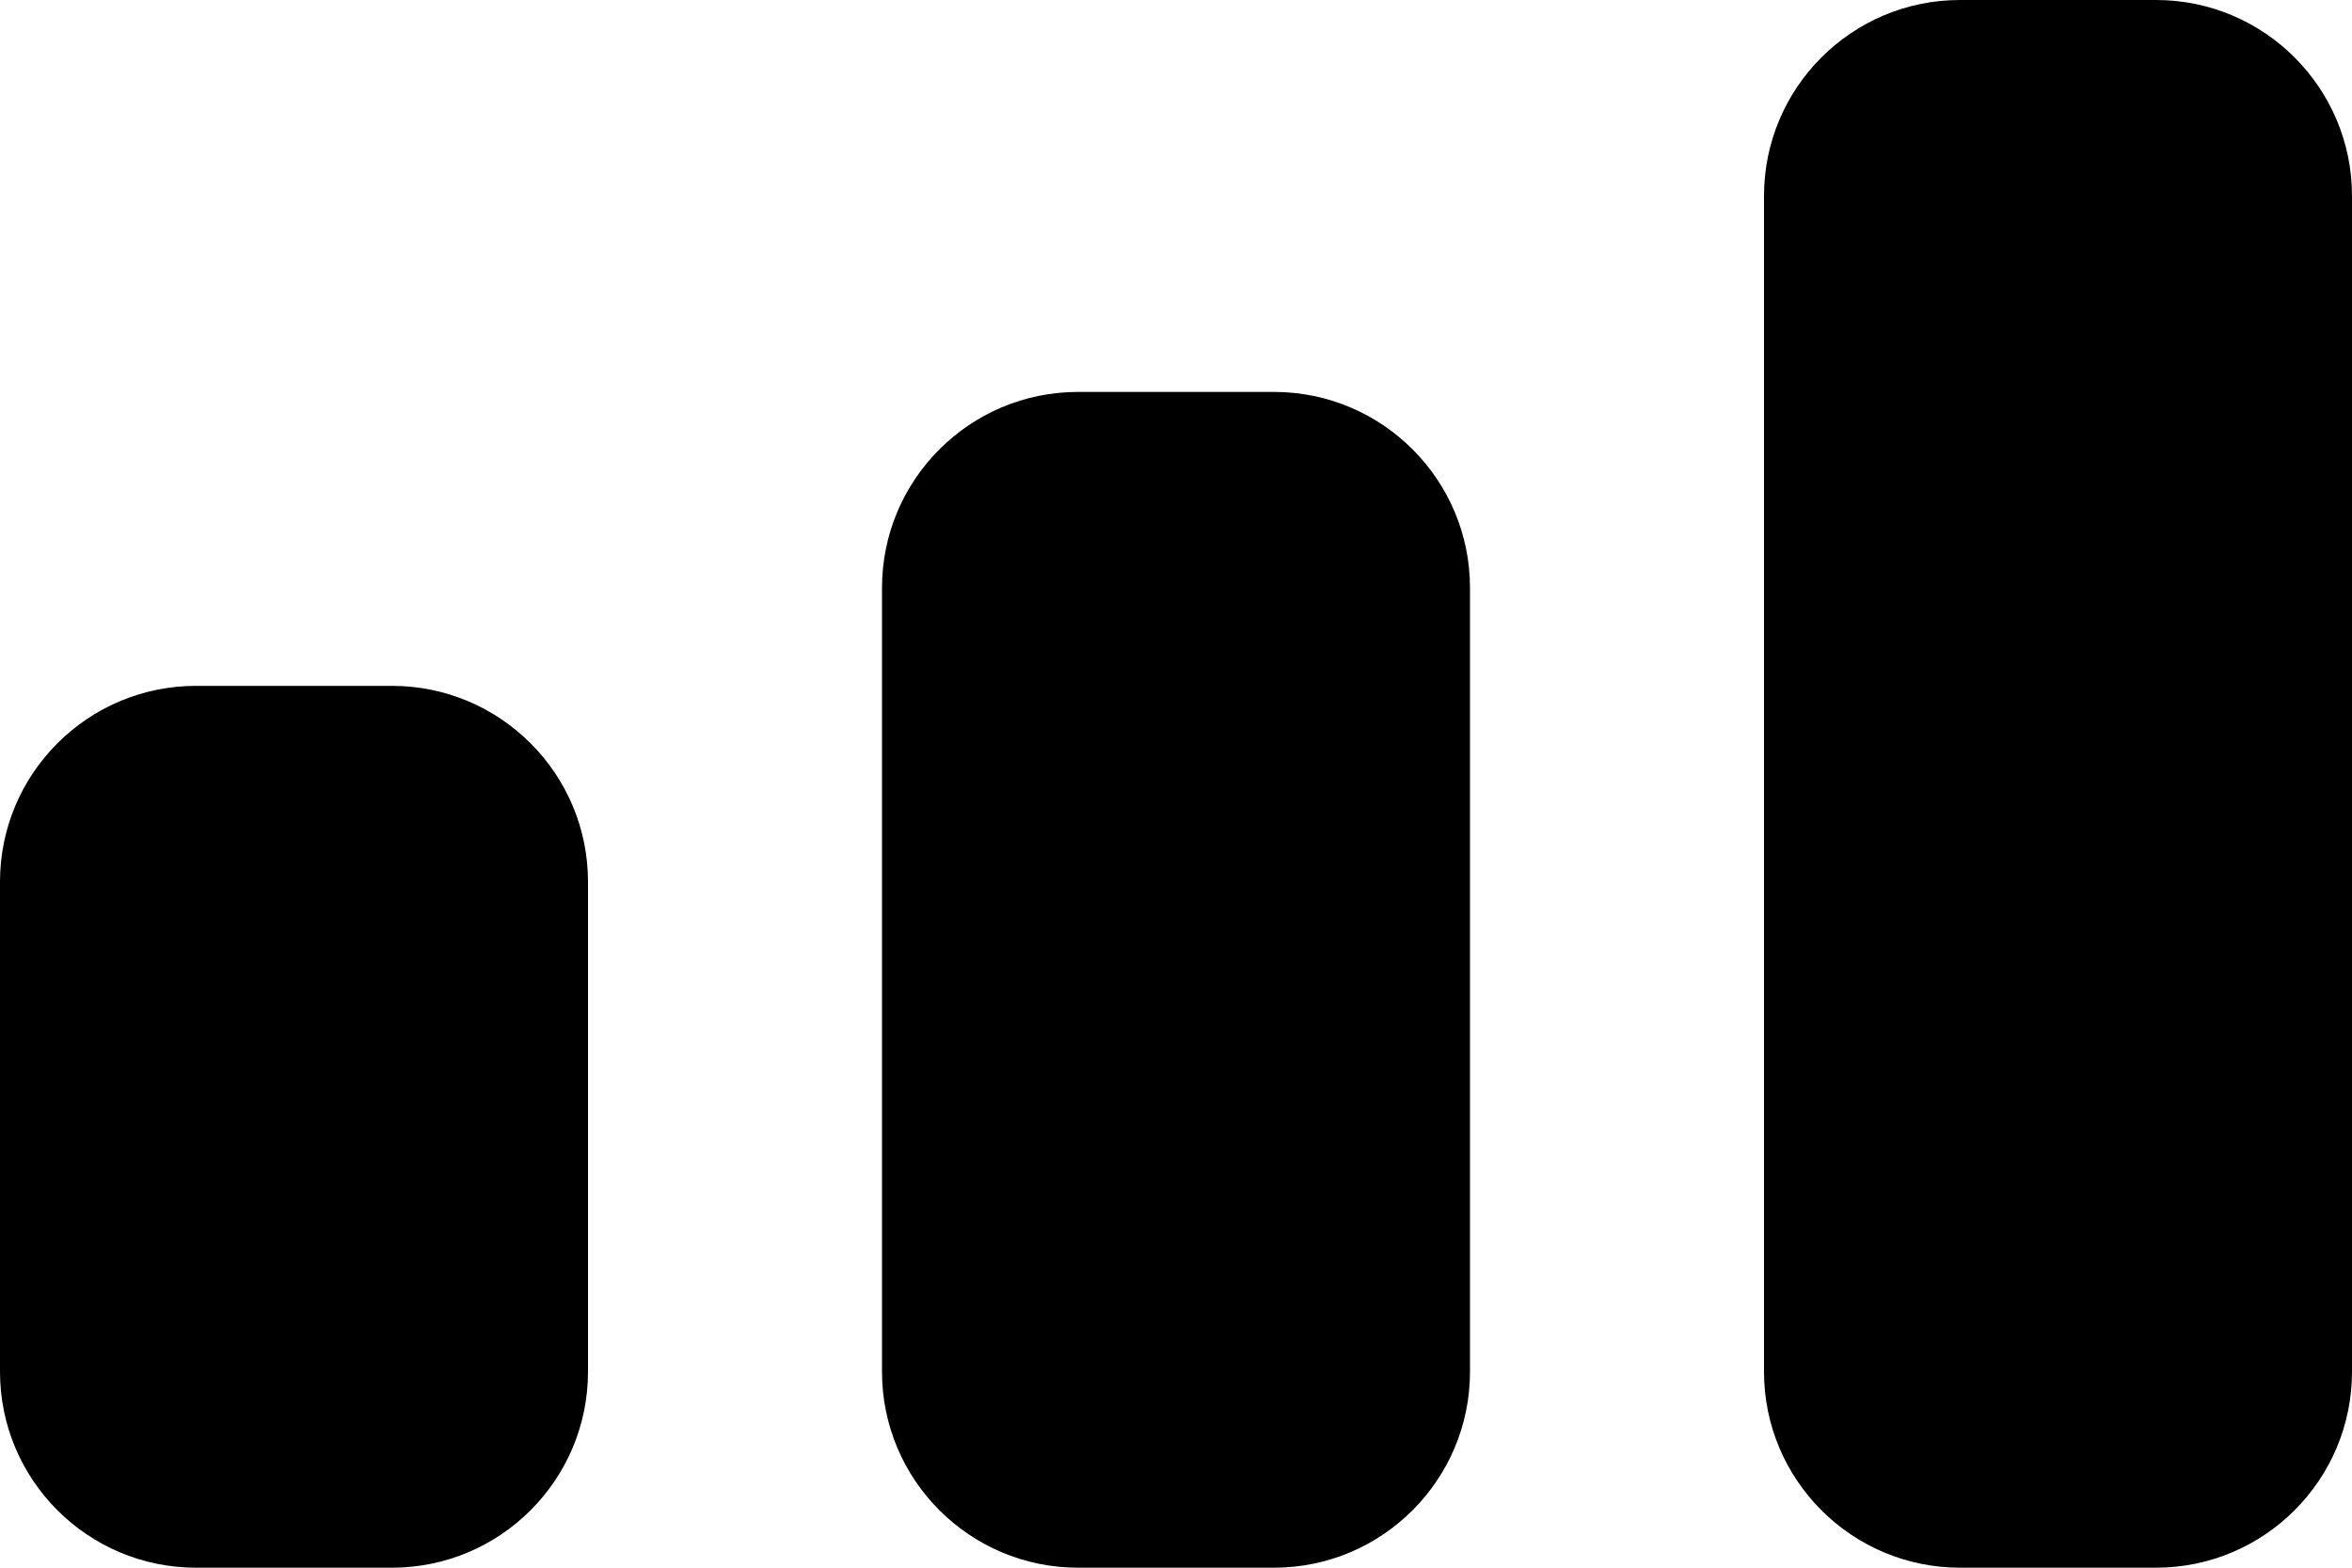 <svg width="12" height="8" viewBox="0 0 12 8" fill="none" xmlns="http://www.w3.org/2000/svg">
<path fill-rule="evenodd" clip-rule="evenodd" d="M11 0H10C9.448 0 9 0.448 9 1V7C9 7.552 9.448 8 10 8H11C11.552 8 12 7.552 12 7V1C12 0.448 11.552 0 11 0ZM5.5 2H6.5C7.052 2 7.5 2.448 7.5 3V7C7.5 7.552 7.052 8 6.5 8H5.5C4.948 8 4.5 7.552 4.5 7V3C4.5 2.448 4.948 2 5.5 2ZM1 3.5H2C2.552 3.5 3 3.948 3 4.5V7C3 7.552 2.552 8 2 8H1C0.448 8 0 7.552 0 7V4.5C0 3.948 0.448 3.5 1 3.5Z" fill="black"/>
</svg>
